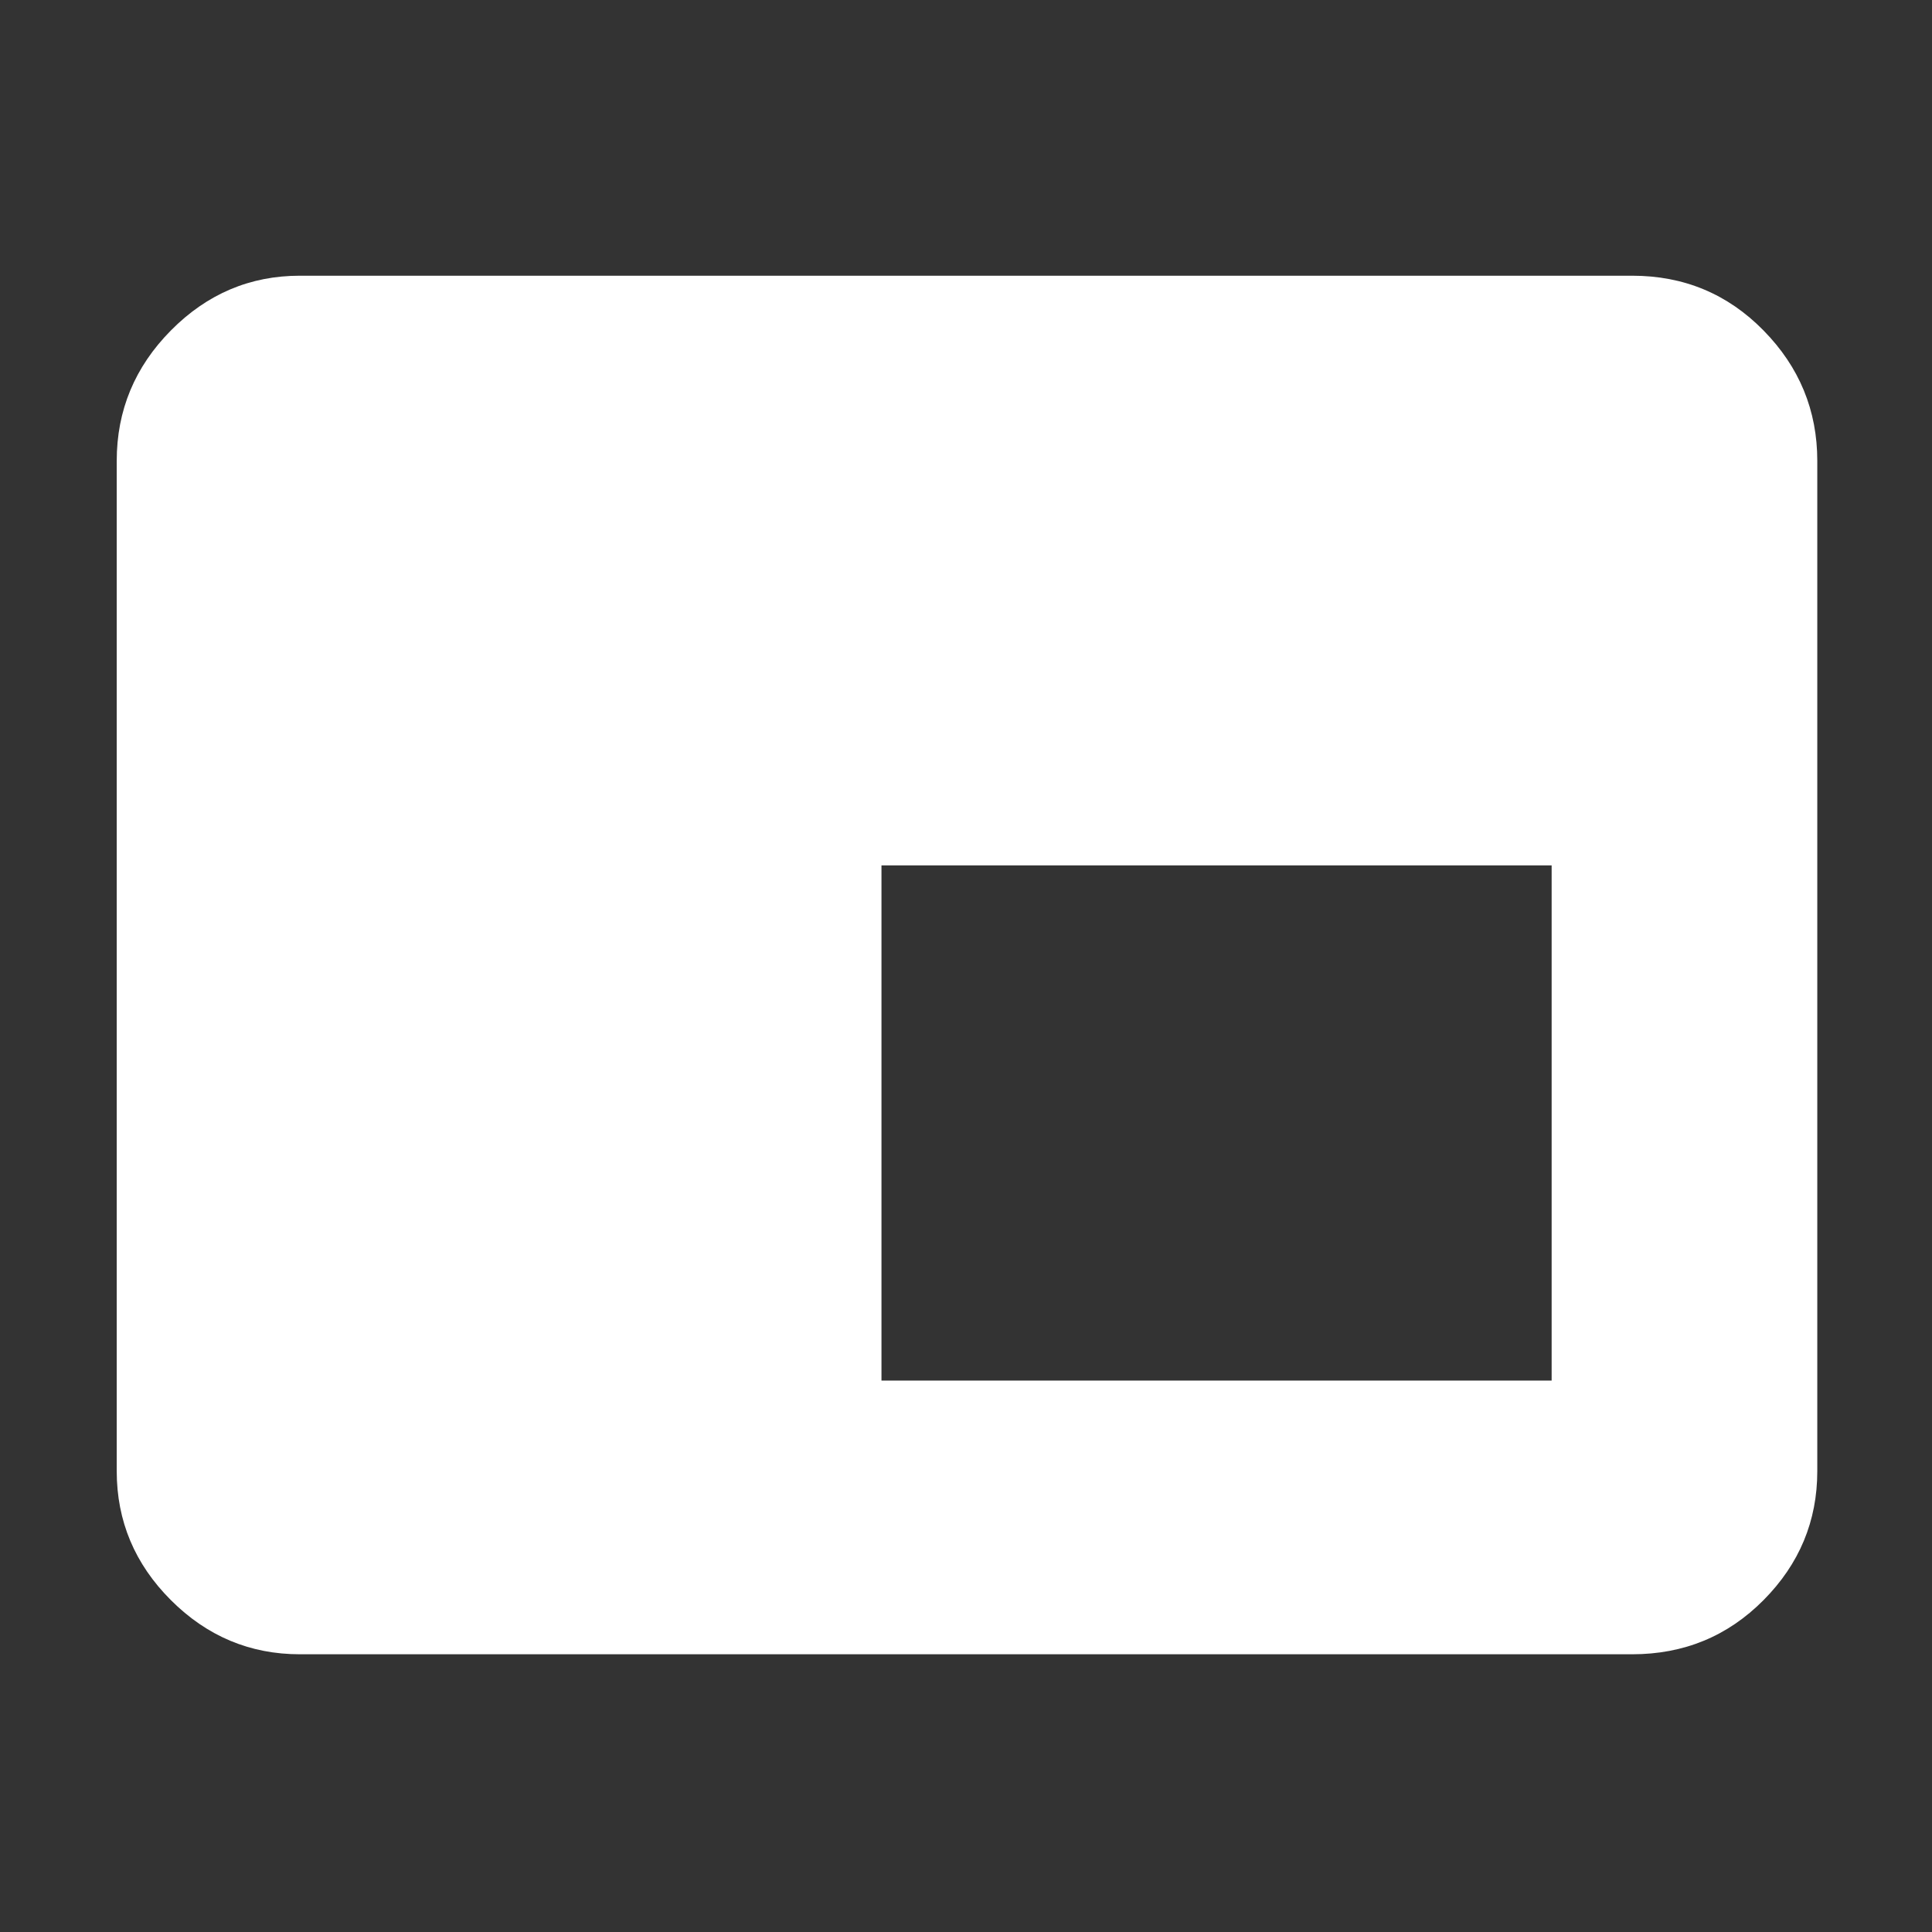 <svg xmlns="http://www.w3.org/2000/svg" height="48px" viewBox="0 -960 960 960" width="48px" fill="#FFF"><rect x="0" y="-960" width="960" height="960" fill="#333333" stroke="none"/><path d="M438-274h333v-256H438v256ZM149-138q-37.17 0-64.09-26.91Q58-191.82 58-229v-502q0-37.59 26.91-64.79Q111.83-823 149-823h662q38.59 0 65.29 27.21Q903-768.59 903-731v502q0 37.18-26.71 64.09Q849.59-138 811-138H149Z"/></svg>